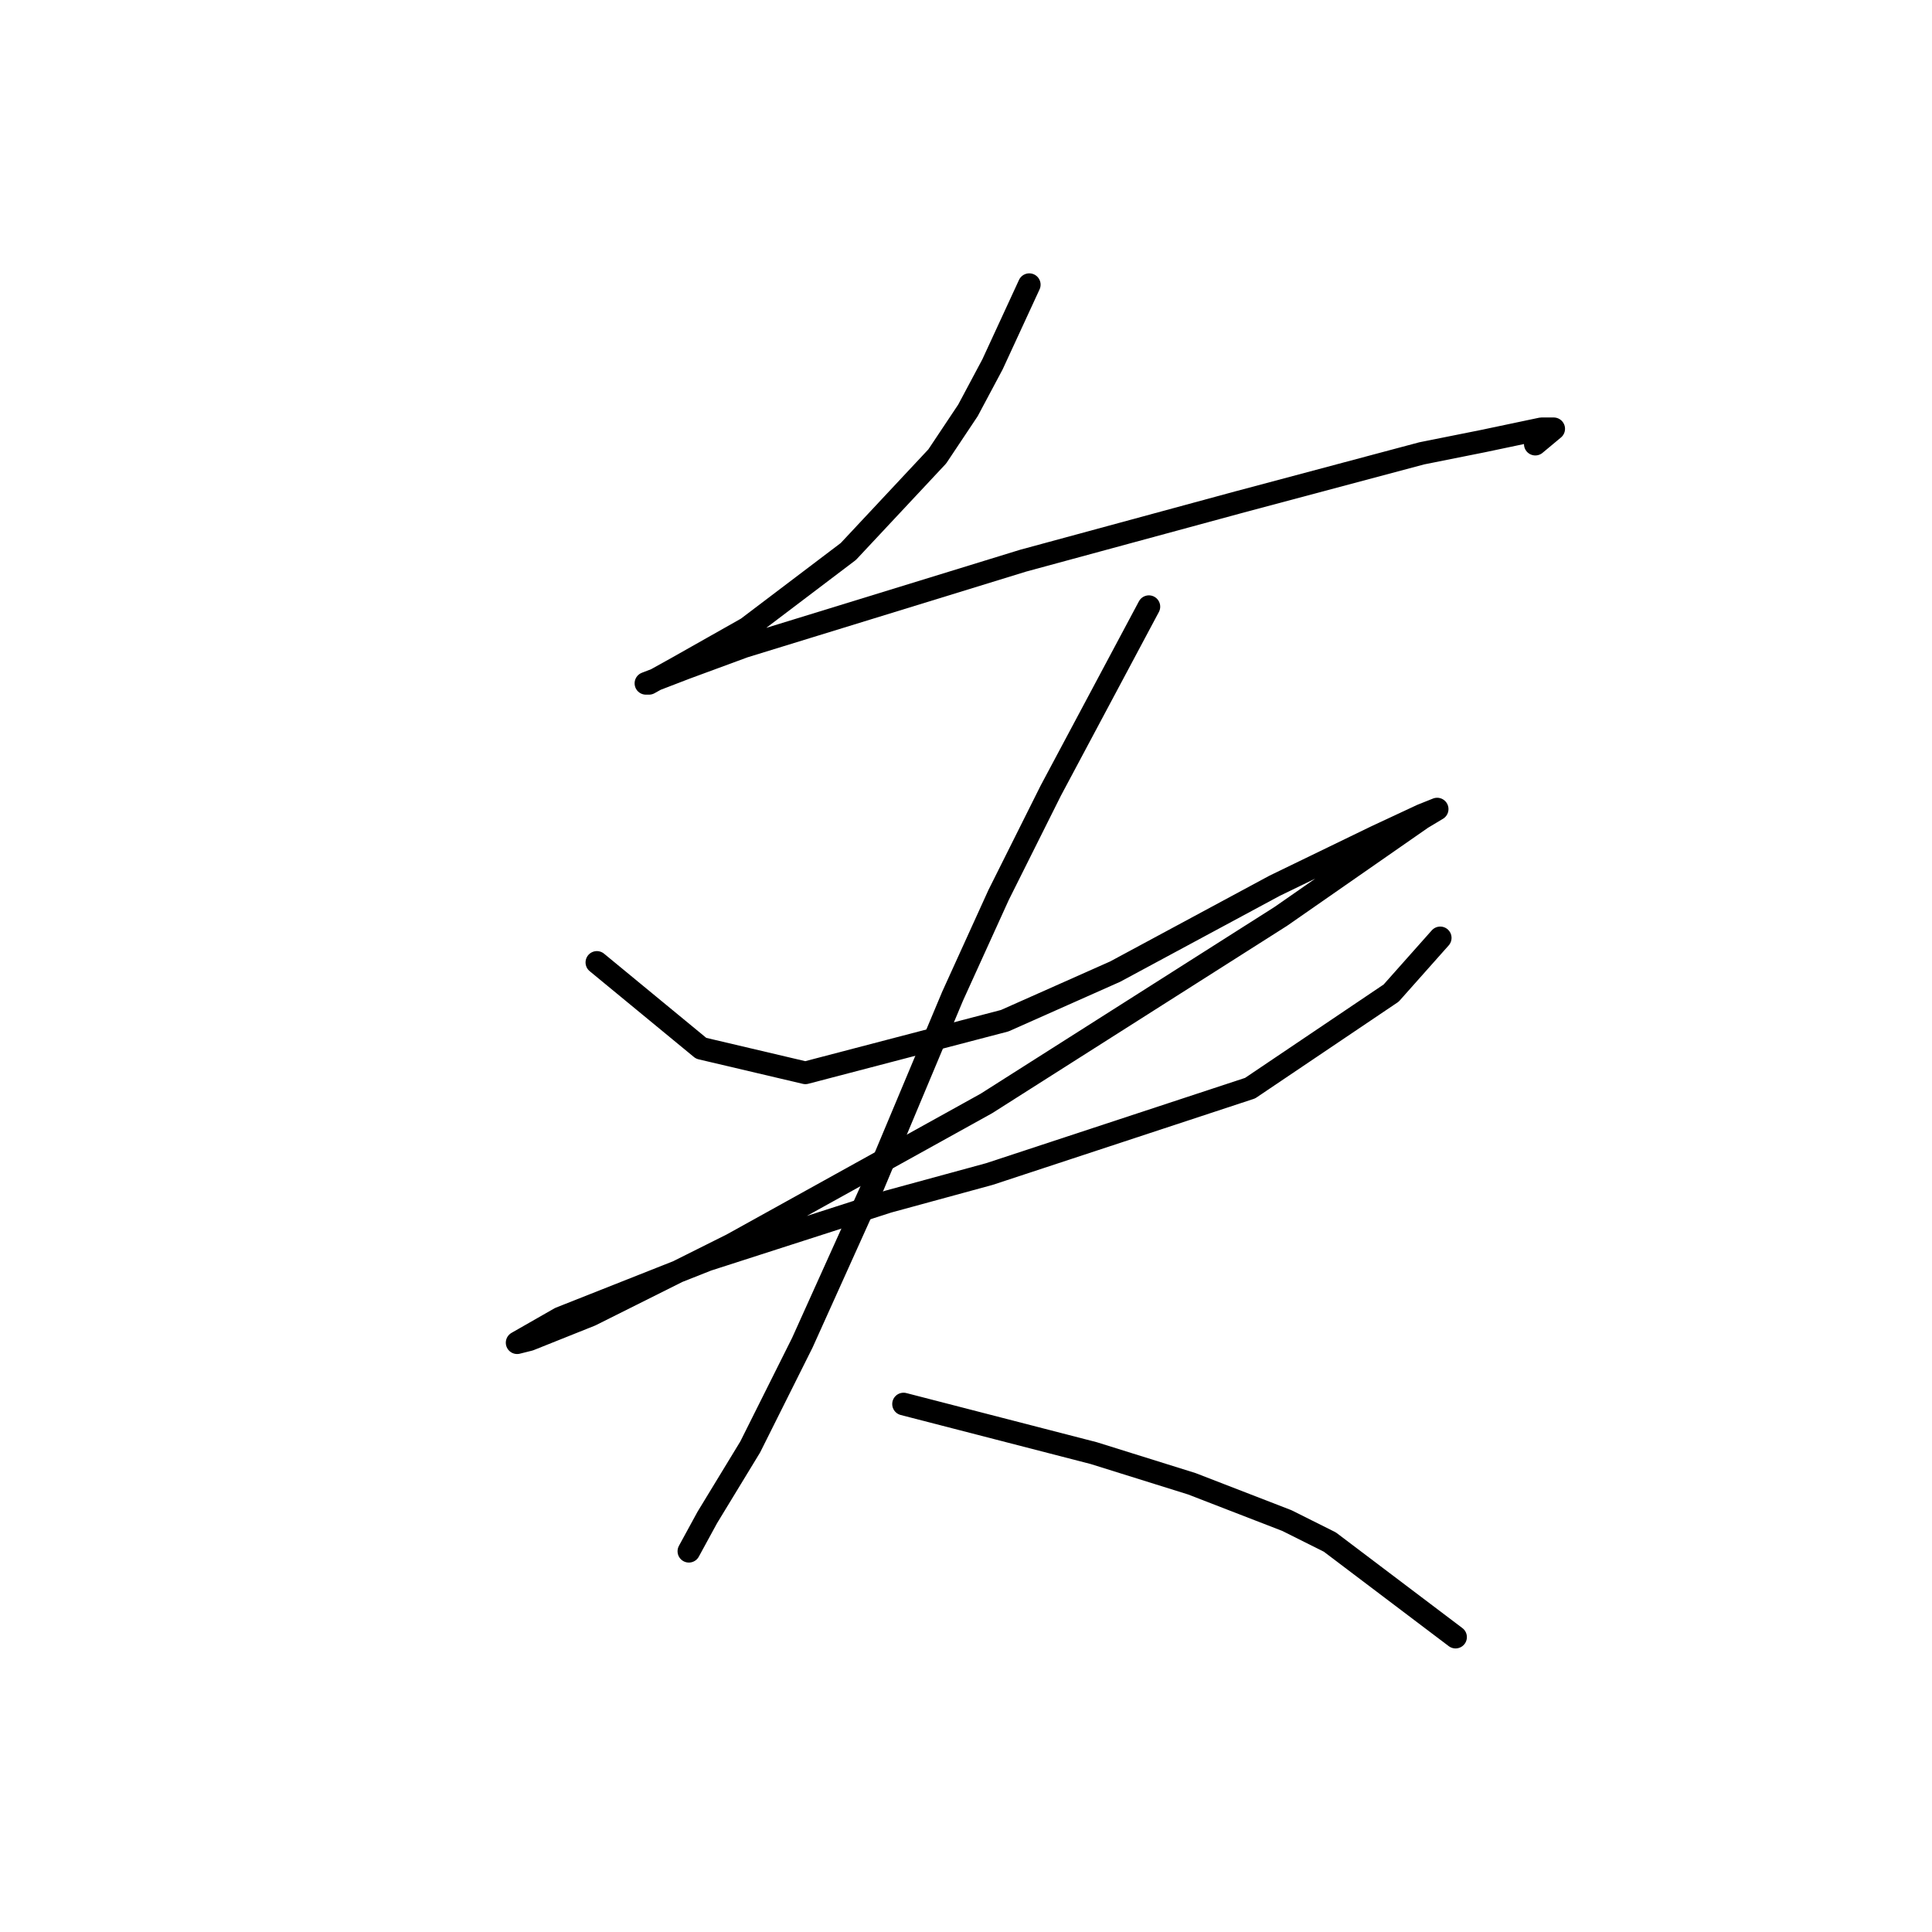 <?xml version="1.0" standalone="no"?>
    <svg width="256" height="256" xmlns="http://www.w3.org/2000/svg" version="1.1">
    <polyline stroke="black" stroke-width="3" stroke-linecap="round" fill="transparent" stroke-linejoin="round" points="136.385 37.719 133.947 43.002 131.509 48.284 128.258 54.38 124.194 60.475 112.41 73.073 99 83.232 89.653 88.514 85.996 90.546 85.589 90.546 90.872 88.514 98.593 85.67 135.572 74.292 164.018 66.571 188.4 60.069 196.527 58.443 204.248 56.818 205.874 56.818 203.436 58.85 203.436 58.85 " />
        <polyline stroke="black" stroke-width="3" stroke-linecap="round" fill="transparent" stroke-linejoin="round" points="79.088 127.526 85.996 133.215 92.904 138.904 106.721 142.155 133.134 135.247 147.763 128.745 168.894 117.366 182.305 110.865 188.4 108.02 190.432 107.207 188.4 108.426 169.707 121.43 130.696 146.218 96.968 164.911 78.275 174.258 70.148 177.509 68.522 177.915 74.211 174.664 93.717 166.943 117.692 159.222 131.102 155.565 165.644 144.187 184.336 131.589 190.838 124.275 190.838 124.275 " />
        <polyline stroke="black" stroke-width="3" stroke-linecap="round" fill="transparent" stroke-linejoin="round" points="152.234 80.387 145.732 92.578 139.23 104.769 132.322 118.586 126.226 131.996 115.661 157.19 106.314 177.915 99.406 191.731 93.717 201.078 91.279 205.548 91.279 205.548 " />
        <polyline stroke="black" stroke-width="3" stroke-linecap="round" fill="transparent" stroke-linejoin="round" points="119.724 186.042 132.322 189.293 144.919 192.544 157.923 196.608 170.52 201.484 176.209 204.329 192.87 216.926 192.87 216.926 " />
        </svg>